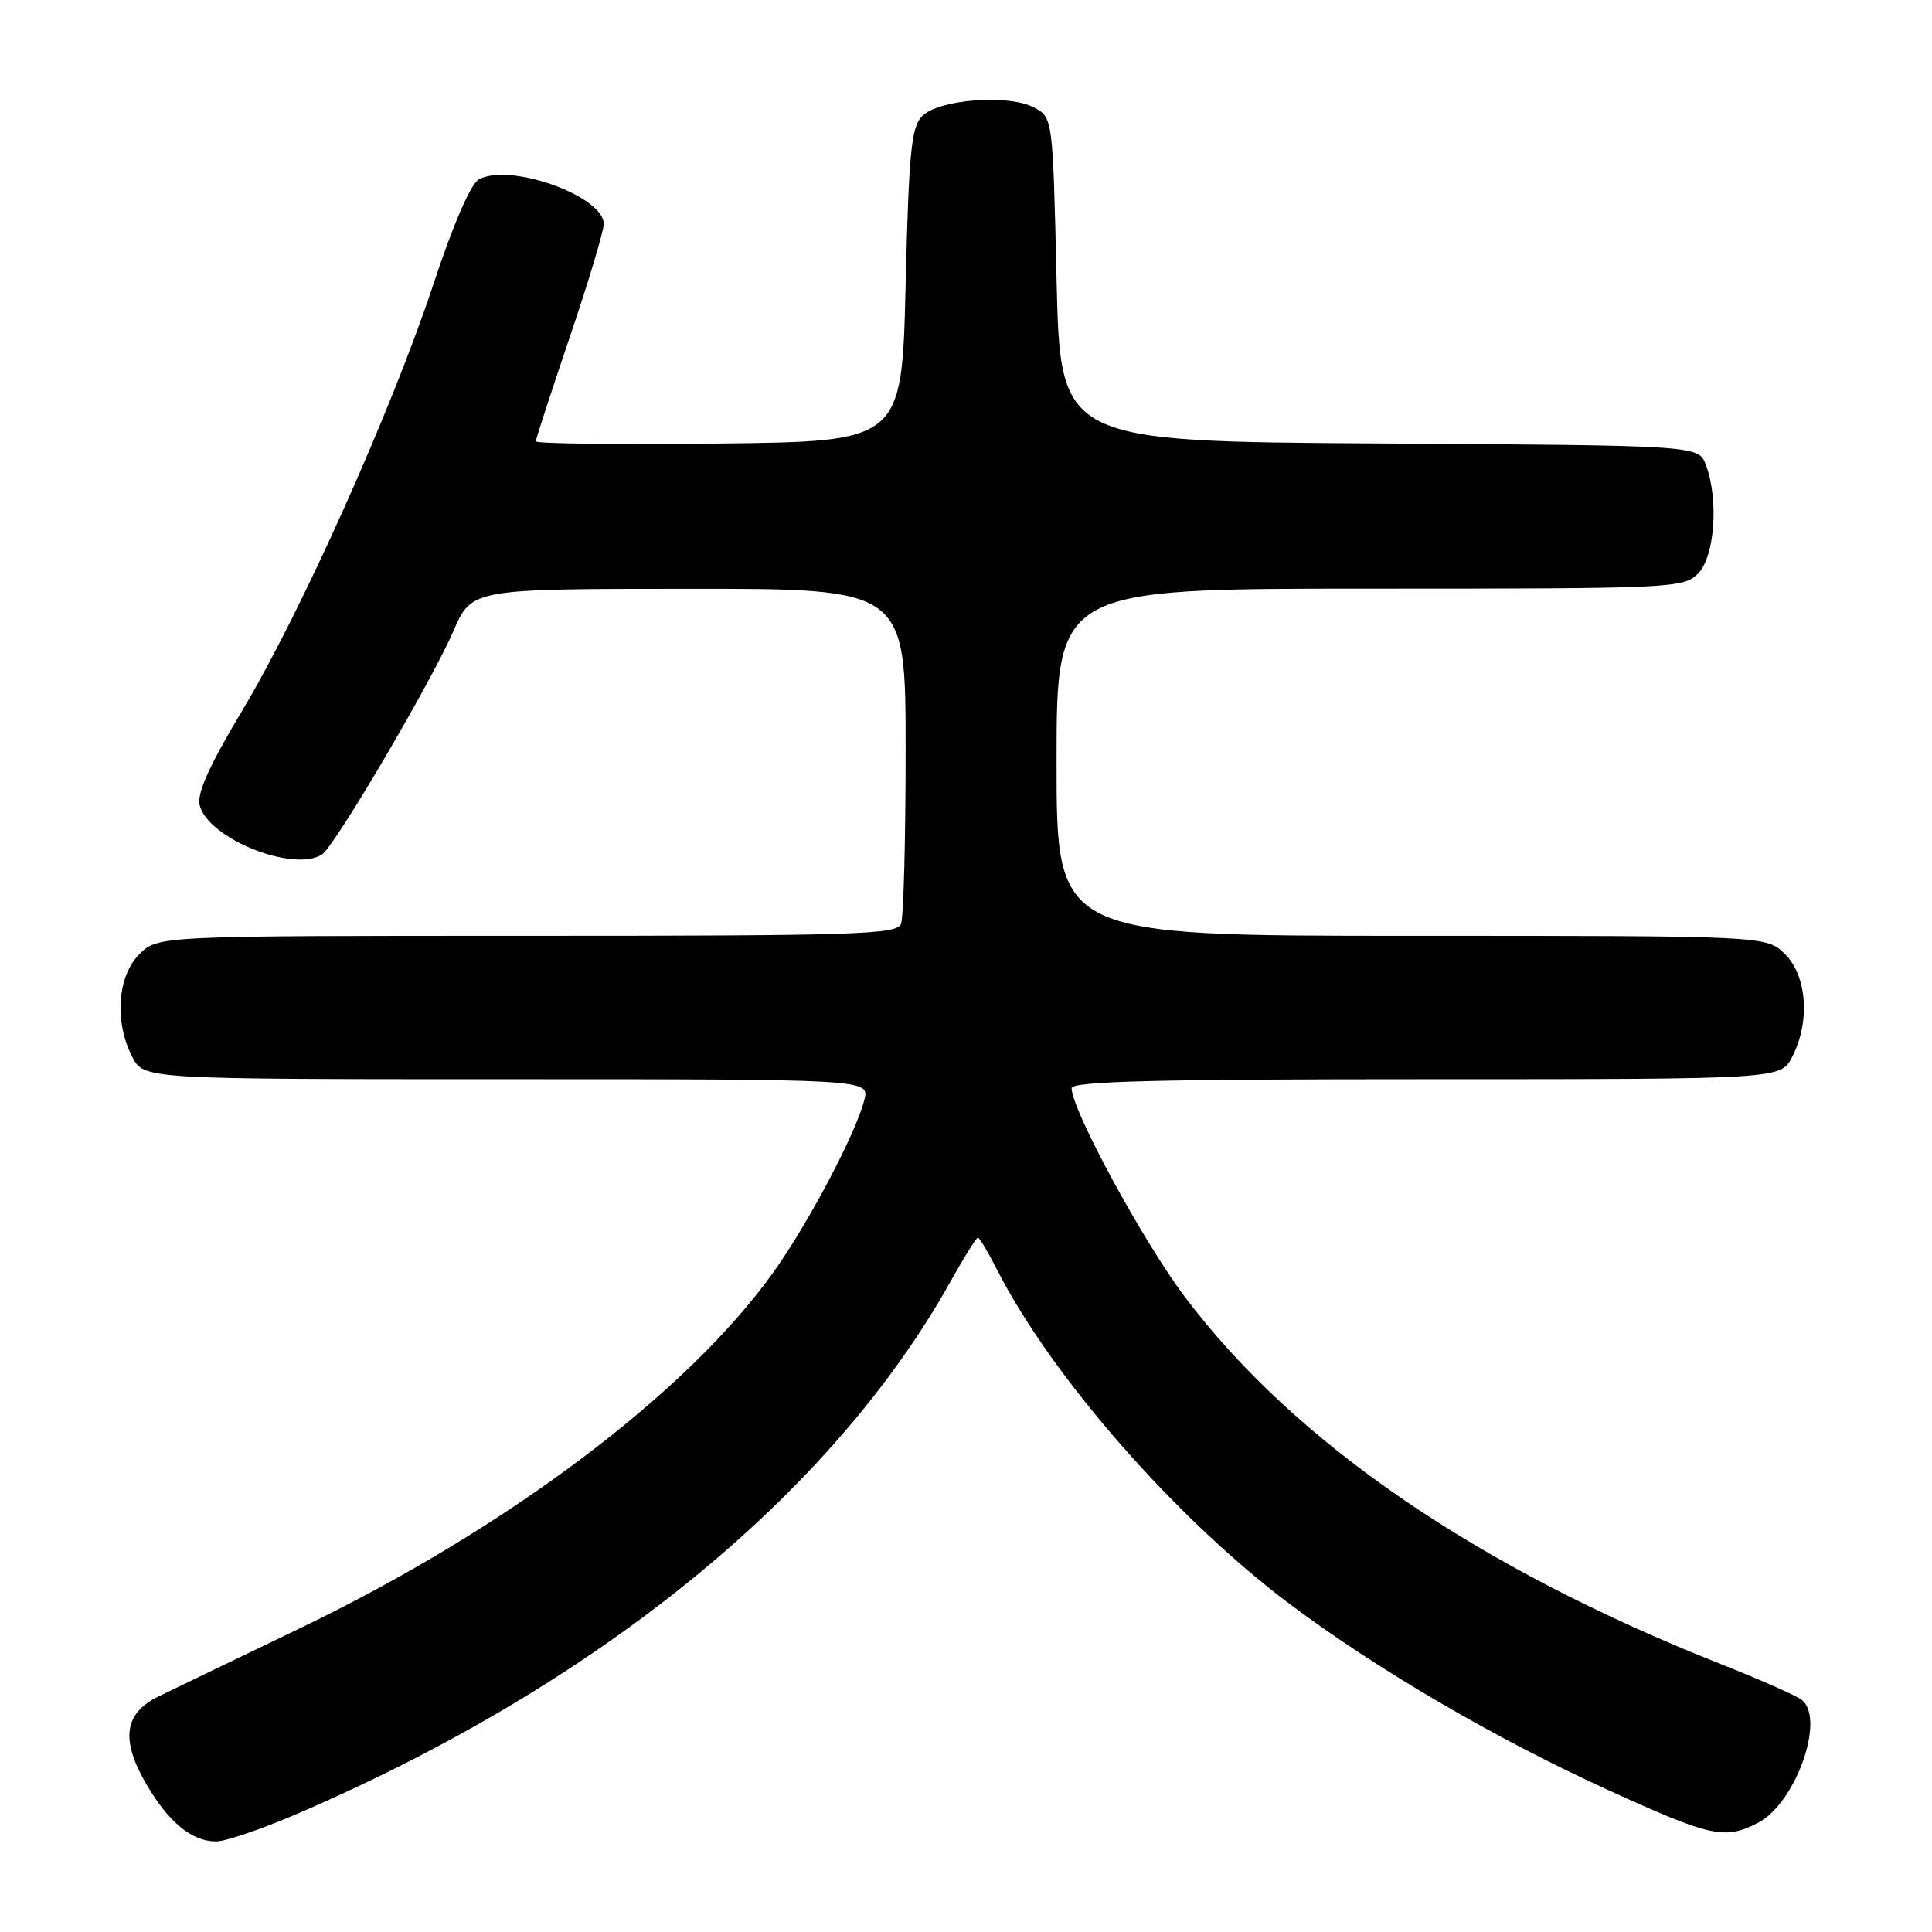 <?xml version="1.0" encoding="UTF-8" standalone="no"?>
<!DOCTYPE svg PUBLIC "-//W3C//DTD SVG 1.1//EN" "http://www.w3.org/Graphics/SVG/1.1/DTD/svg11.dtd" >
<svg xmlns="http://www.w3.org/2000/svg" xmlns:xlink="http://www.w3.org/1999/xlink" version="1.1" viewBox="0 0 256 256">
 <g >
 <path fill="currentColor"
d=" M 38.98 240.51 C 79.12 223.33 110.19 198.06 125.98 169.75 C 127.75 166.59 129.36 164.00 129.58 164.00 C 129.79 164.00 130.93 165.91 132.12 168.25 C 139.32 182.39 155.74 201.15 170.83 212.49 C 182.38 221.17 198.08 230.34 213.11 237.20 C 226.72 243.41 228.54 243.81 232.95 241.53 C 237.93 238.95 241.91 227.77 238.75 225.25 C 238.06 224.70 233.22 222.56 228.00 220.49 C 195.71 207.71 171.57 191.18 157.02 171.87 C 151.46 164.49 142.00 147.07 142.00 144.20 C 142.00 143.28 153.02 143.00 188.97 143.00 C 235.95 143.00 235.95 143.00 237.47 140.05 C 239.87 135.42 239.45 129.36 236.55 126.45 C 234.09 124.00 234.09 124.00 187.05 124.00 C 140.00 124.00 140.00 124.00 140.00 101.00 C 140.00 78.00 140.00 78.00 181.50 78.00 C 221.67 78.00 223.06 77.94 225.00 76.00 C 227.22 73.78 227.77 66.15 226.03 61.58 C 225.06 59.02 225.06 59.02 182.78 58.76 C 140.50 58.50 140.50 58.50 140.00 37.03 C 139.50 15.56 139.50 15.56 137.00 14.24 C 133.63 12.45 124.41 13.16 122.20 15.37 C 120.75 16.82 120.43 20.06 120.00 37.78 C 119.50 58.50 119.50 58.50 95.25 58.77 C 81.91 58.92 71.00 58.79 71.00 58.48 C 71.00 58.18 73.03 51.96 75.50 44.66 C 77.97 37.36 80.00 30.62 80.00 29.68 C 80.00 25.97 67.49 21.51 63.44 23.78 C 62.37 24.37 60.03 29.77 57.44 37.63 C 51.93 54.28 39.88 81.17 32.06 94.22 C 27.69 101.52 26.07 105.14 26.46 106.71 C 27.57 111.11 38.86 115.65 42.67 113.22 C 44.33 112.17 57.17 90.34 60.07 83.64 C 62.50 78.03 62.50 78.03 91.25 78.02 C 120.00 78.00 120.00 78.00 120.00 99.42 C 120.00 111.20 119.73 121.55 119.39 122.42 C 118.85 123.83 113.55 124.00 69.85 124.00 C 20.91 124.00 20.91 124.00 18.45 126.45 C 15.55 129.36 15.13 135.42 17.53 140.05 C 19.05 143.00 19.05 143.00 67.13 143.00 C 115.22 143.00 115.22 143.00 114.53 145.74 C 113.43 150.13 107.17 162.00 102.50 168.55 C 91.10 184.54 67.25 202.50 40.00 215.63 C 31.47 219.73 22.93 223.86 21.00 224.79 C 16.42 227.03 15.95 230.54 19.44 236.50 C 22.38 241.50 25.44 244.00 28.63 244.00 C 29.84 244.00 34.49 242.43 38.98 240.51 Z "/>
</g>
</svg>